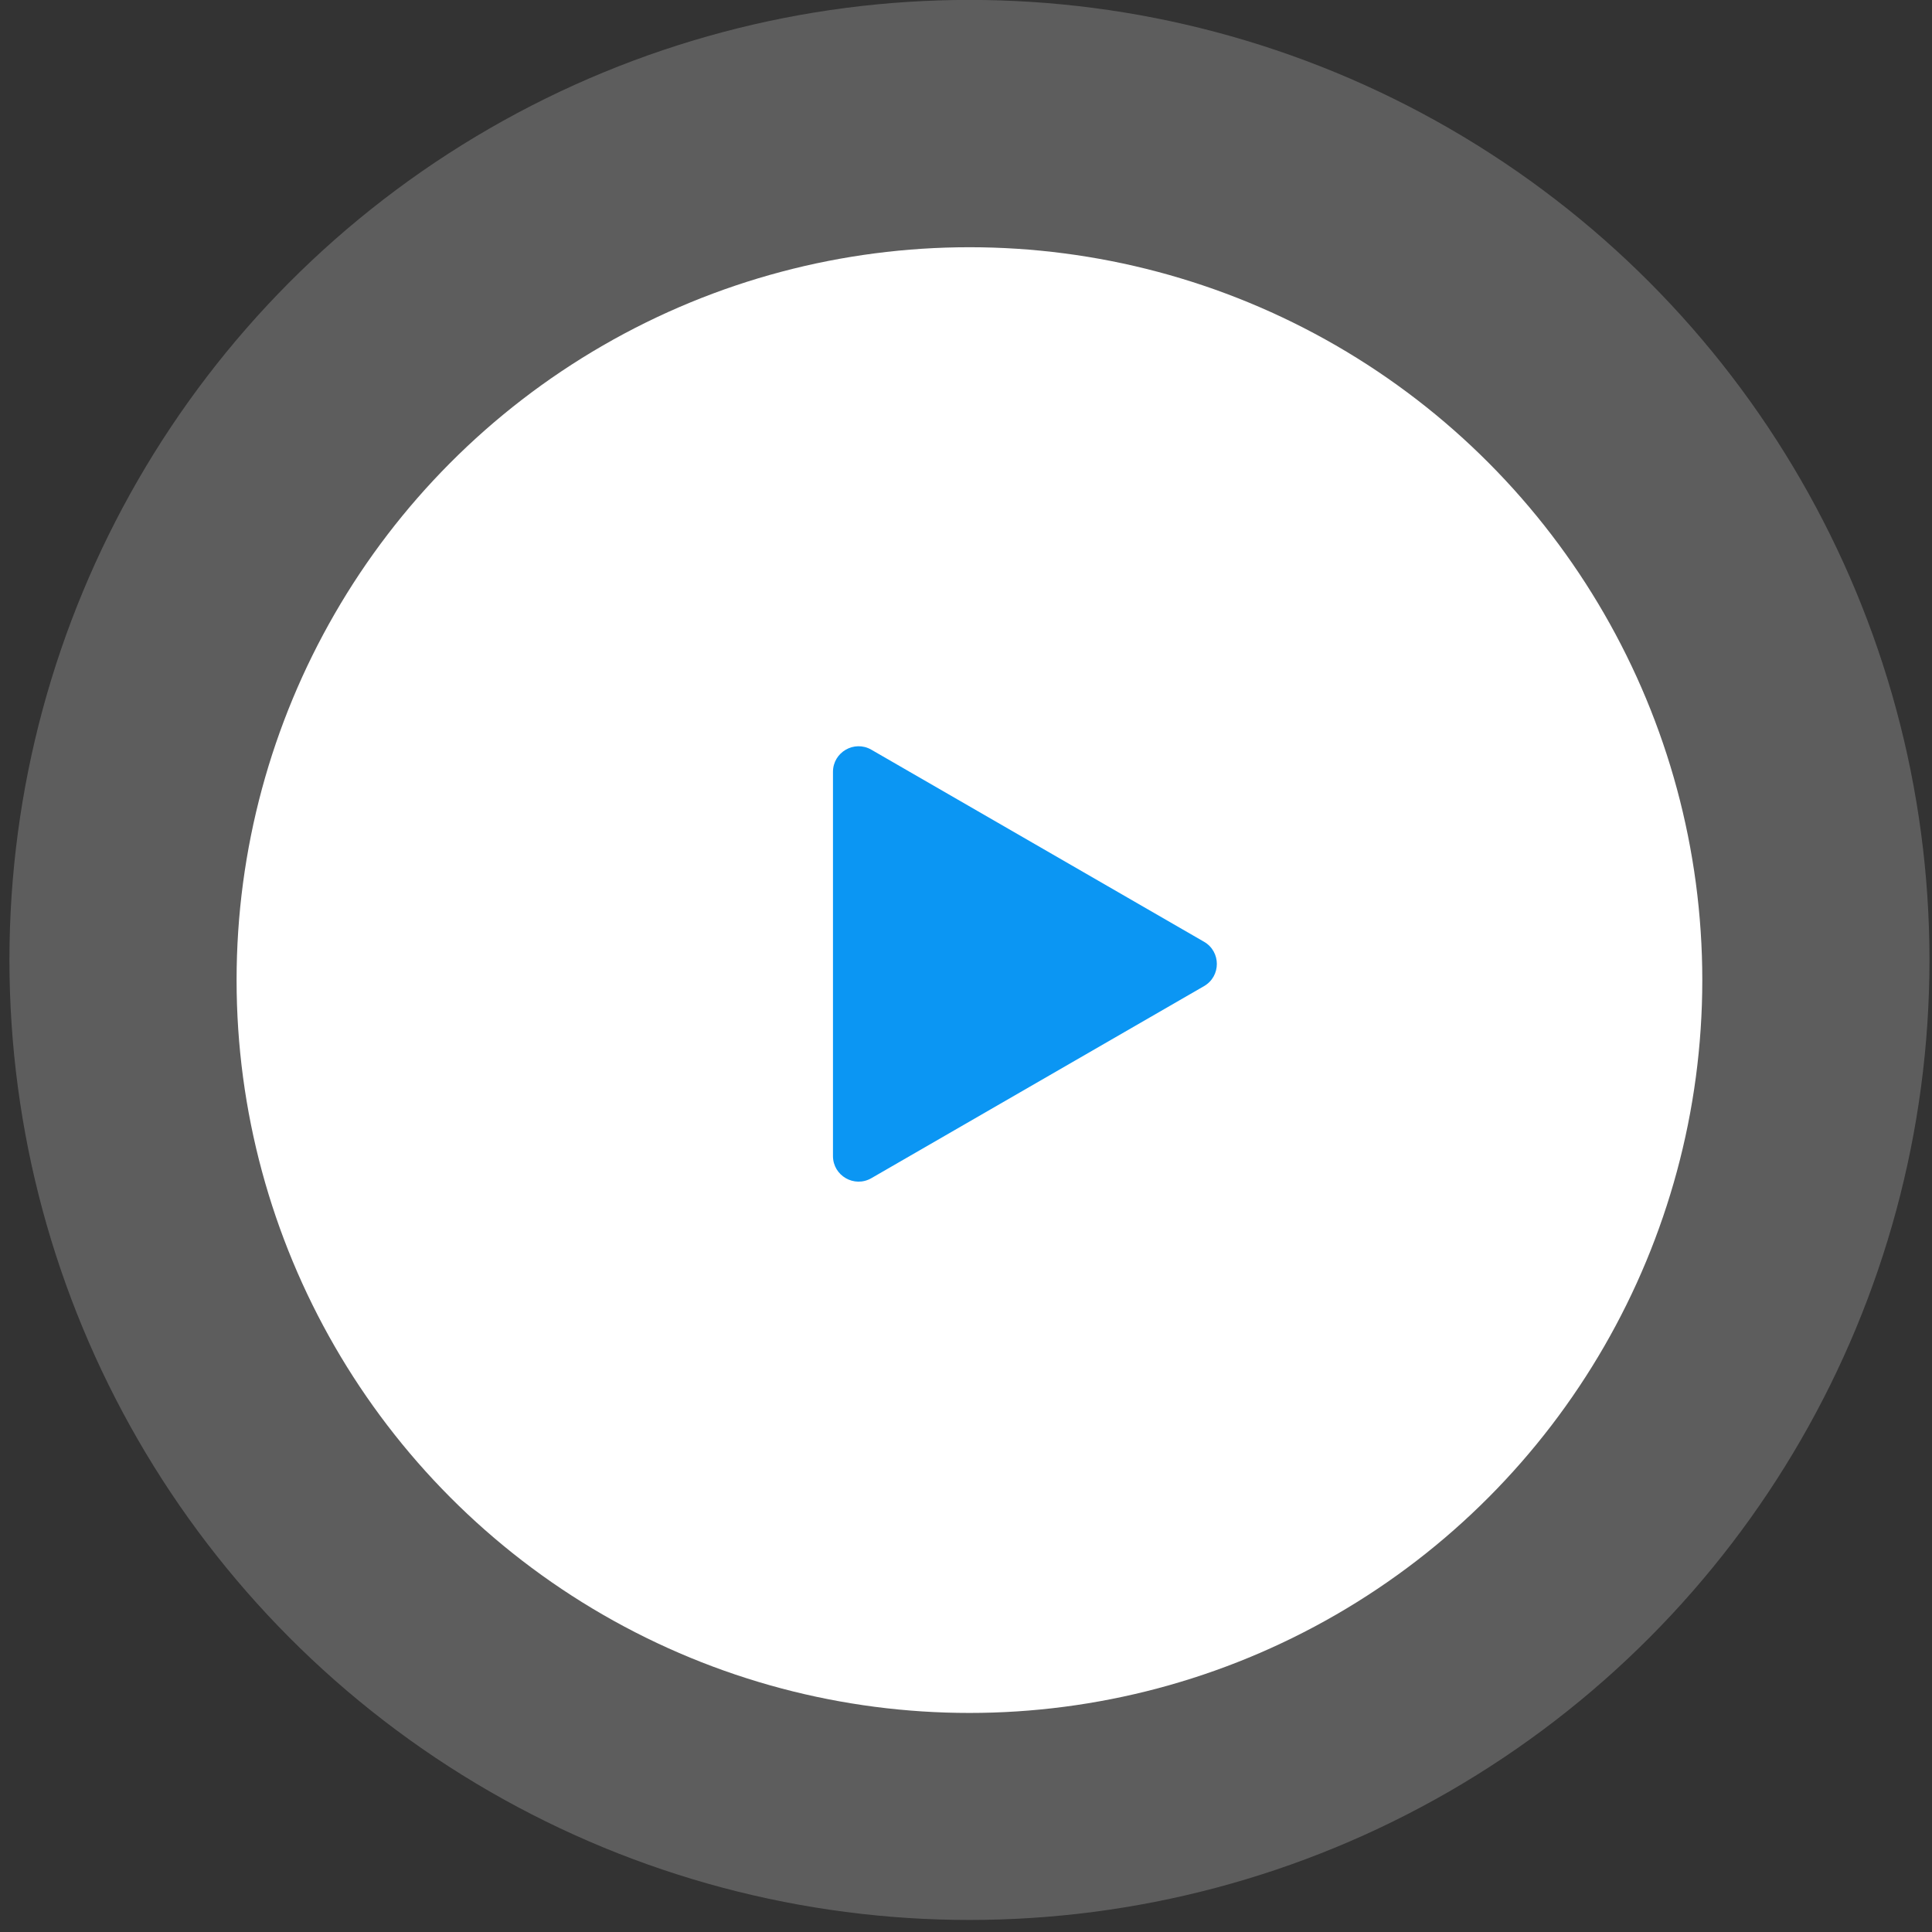 <svg width="151" height="151" viewBox="0 0 151 151" fill="none" xmlns="http://www.w3.org/2000/svg">
<rect x="0" y="0" width="151" height="151" fill="#333333" stroke="none"/>
<circle cx="75.769" cy="76.601" r="57.278" fill="white"/>
<circle cx="75.77" cy="75.026" r="75.032" fill="white" fill-opacity="0.21"/>
<path d="M94.106 73.607C95.439 74.377 95.439 76.302 94.106 77.072L68.103 92.084C66.77 92.854 65.103 91.891 65.103 90.352L65.103 60.327C65.103 58.788 66.77 57.825 68.103 58.595L94.106 73.607Z" fill="#0B96F3"/>
</svg>
